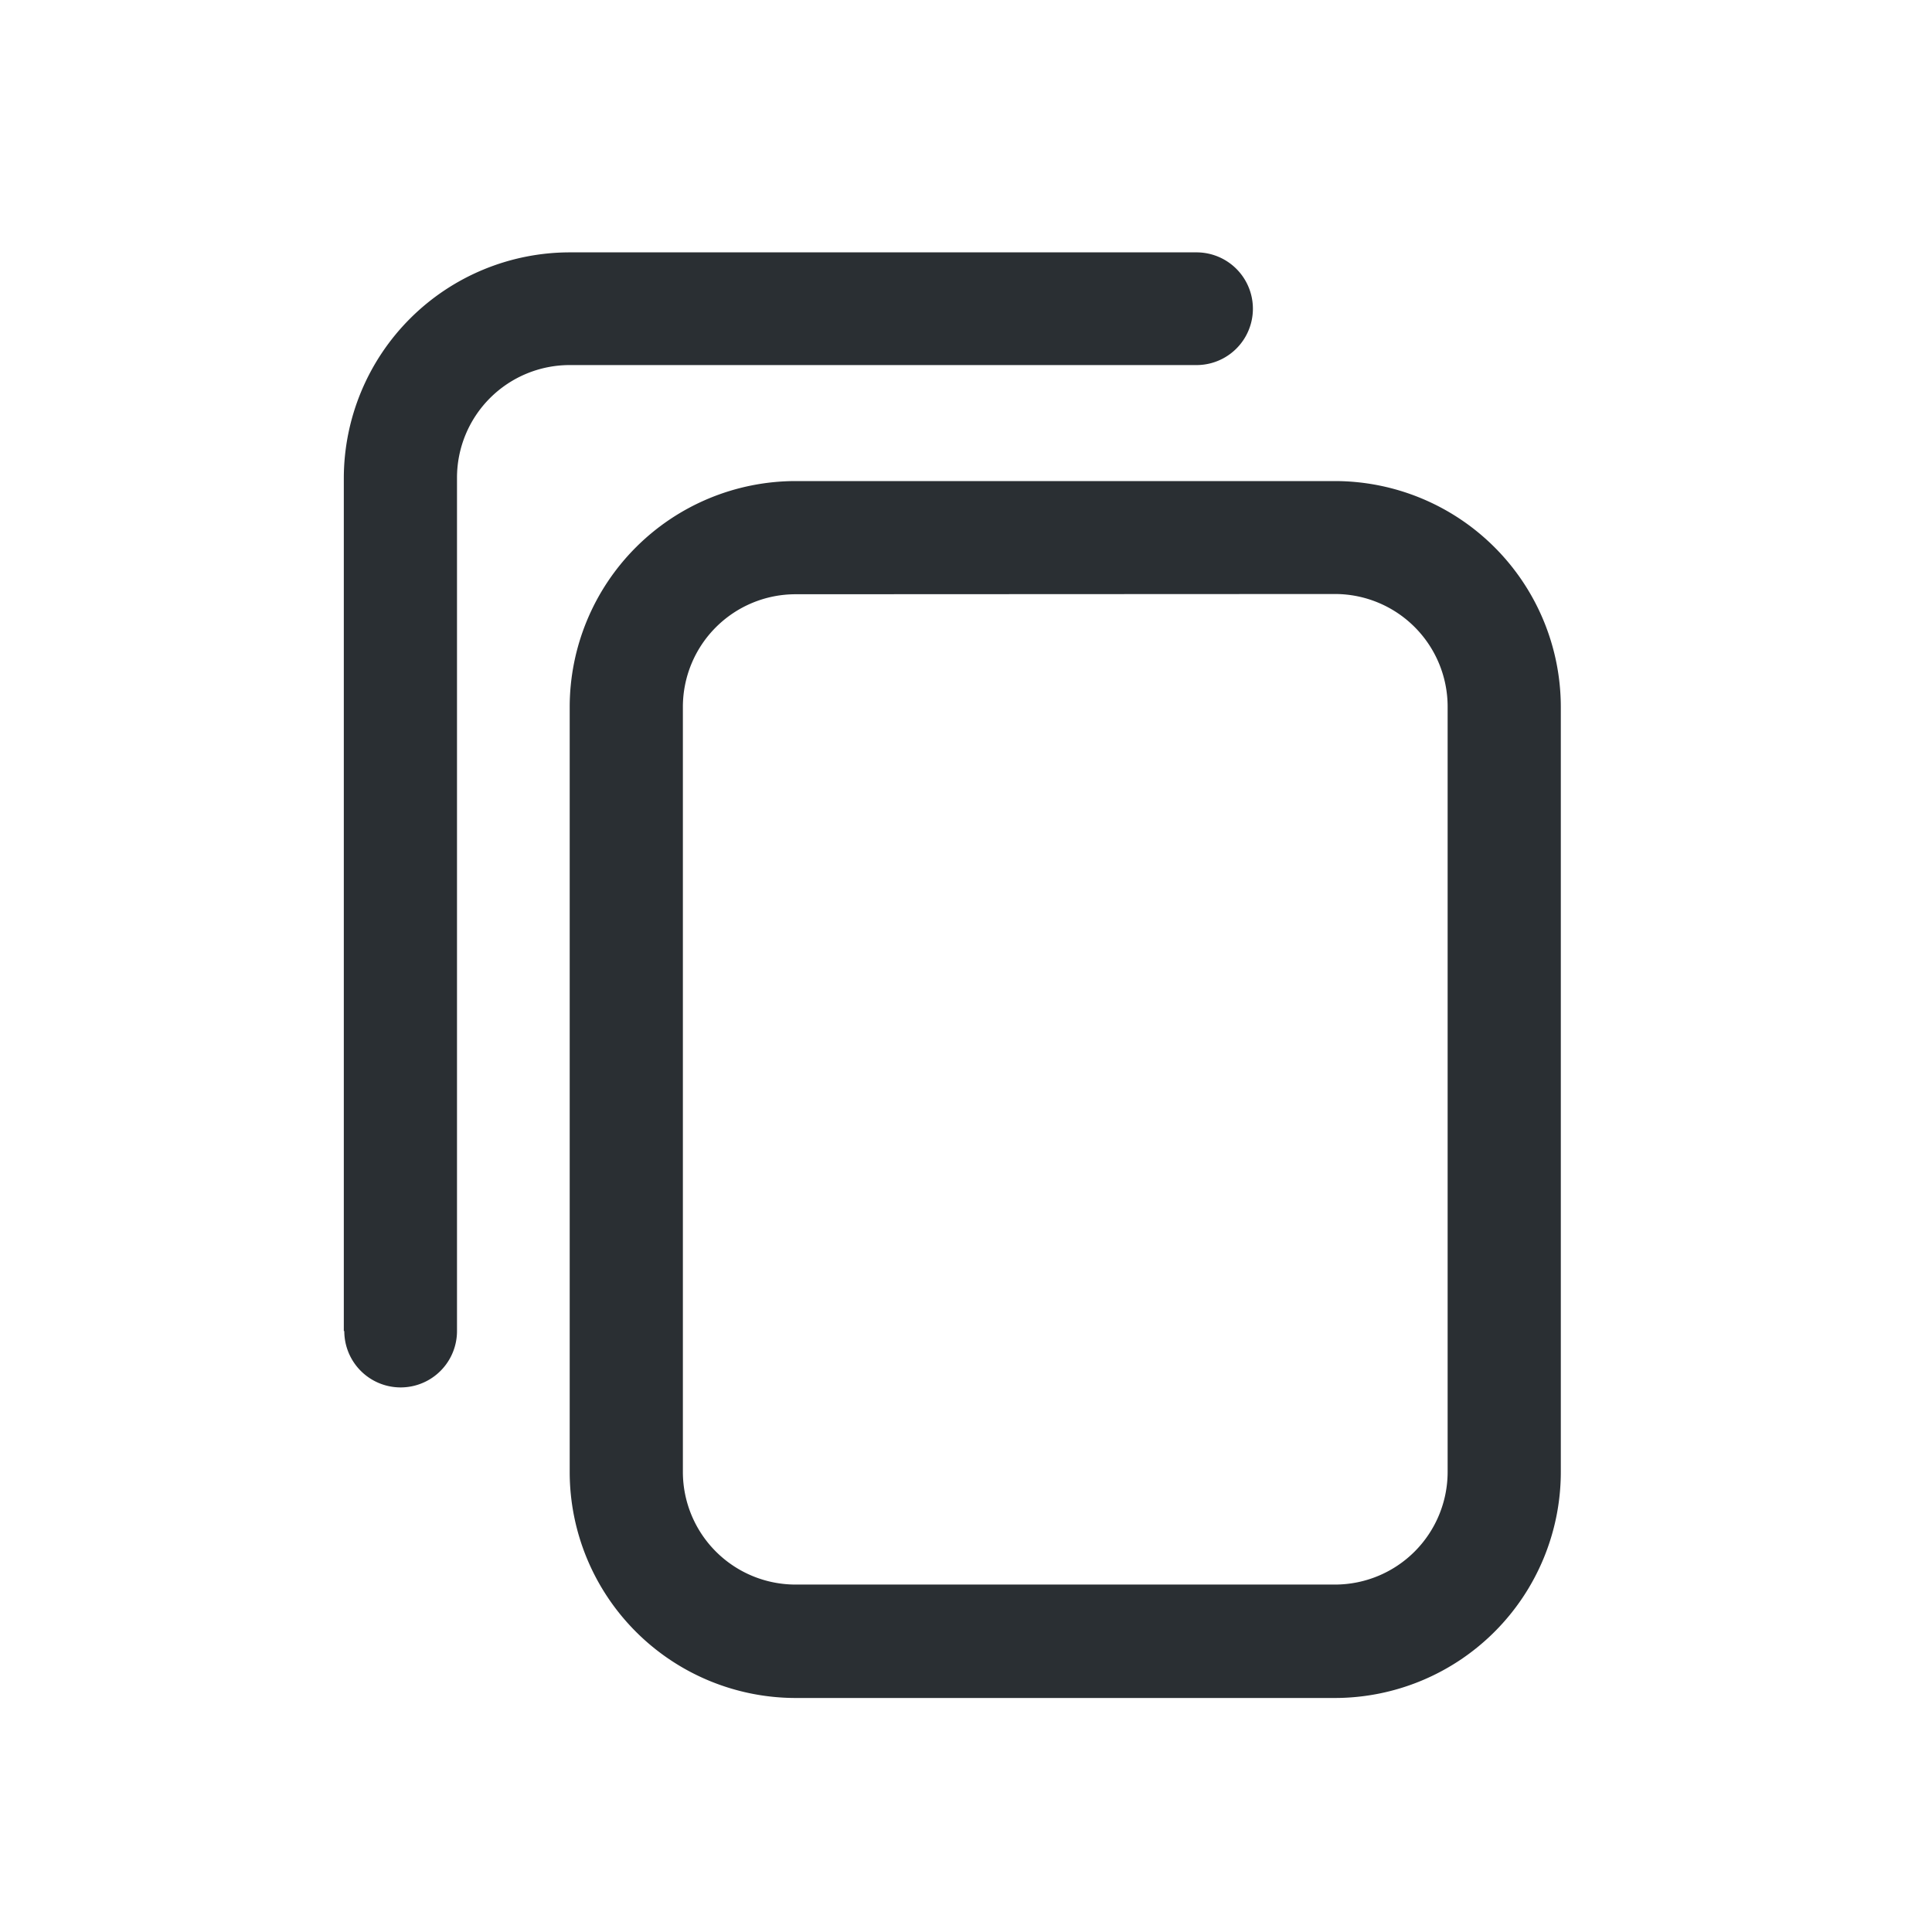 <svg xmlns="http://www.w3.org/2000/svg" width="24" height="24" viewBox="0 0 24 24">
    <path fill="none" d="M0 0h24v24H0z"/>
    <path fill="#2a2f33" d="M5.612 17.958h6.7a2.809 2.809 0 0 0 2.806-2.806V5.647a2.809 2.809 0 0 0-2.806-2.806h-6.7a2.809 2.809 0 0 0-2.806 2.806v9.505a2.809 2.809 0 0 0 2.806 2.806zm6.7-13.714a1.4 1.4 0 0 1 1.4 1.4v9.505a1.4 1.4 0 0 1-1.4 1.4h-6.7a1.4 1.4 0 0 1-1.4-1.4V5.647a1.4 1.4 0 0 1 1.4-1.4zM0 13.4V2.806A2.809 2.809 0 0 1 2.806 0h7.787a.7.7 0 1 1 0 1.4H2.806a1.4 1.4 0 0 0-1.4 1.4v10.6a.7.7 0 0 1-1.4 0zm0 0" transform="translate(4.271 3.135)"/>
</svg>
